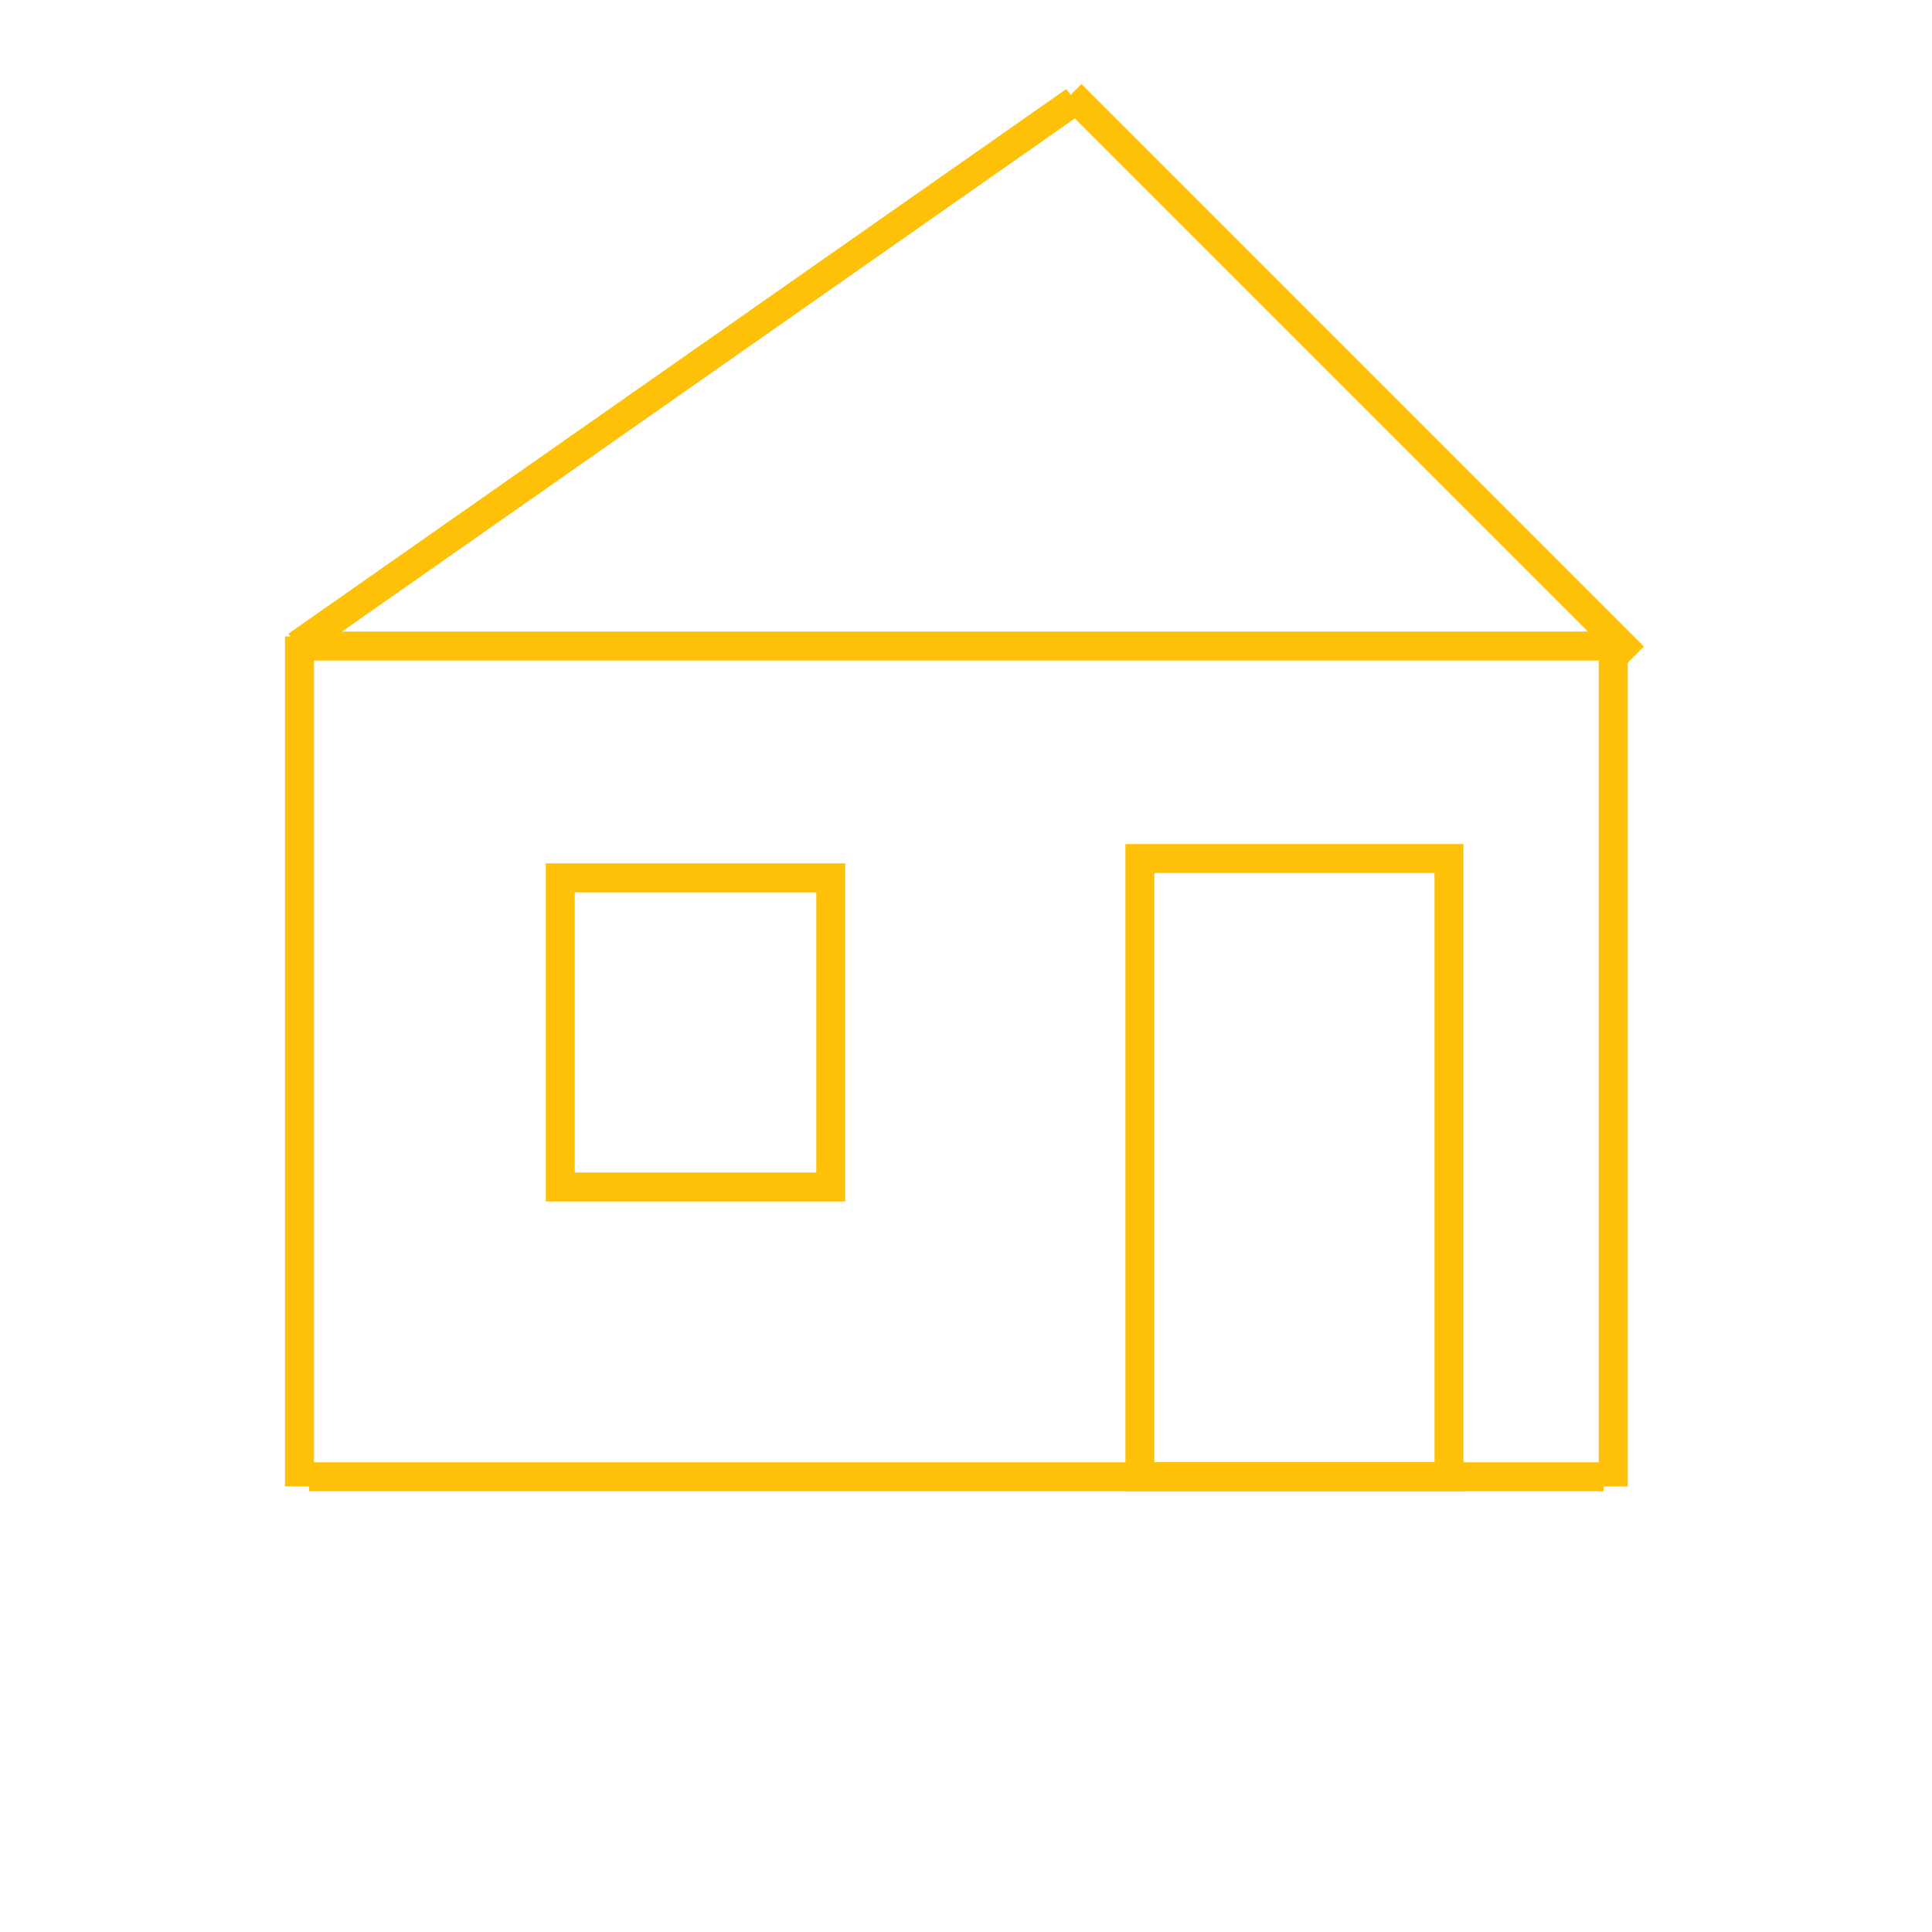 <svg width="100" height="100" xmlns="http://www.w3.org/2000/svg">
 <!-- Created with Method Draw - http://github.com/duopixel/Method-Draw/ -->
 <g>
  <title>background</title>
  <rect fill="#fff" id="canvas_background" height="102" width="102" y="-1" x="-1"/>
  <g display="none" overflow="visible" y="0" x="0" height="100%" width="100%" id="canvasGrid">
   <rect fill="url(#gridpattern)" stroke-width="0" y="0" x="0" height="100%" width="100%"/>
  </g>
 </g>
 <g>
  <title>Layer 1</title>
  <line stroke="#ffc107" stroke-linecap="undefined" stroke-linejoin="undefined" id="svg_1" y2="33.438" x2="83" y1="33.438" x1="16" stroke-width="1.5" fill="none"/>
  <line stroke="#ffc107" stroke-linecap="undefined" stroke-linejoin="undefined" id="svg_4" y2="76.438" x2="83" y1="76.438" x1="16" stroke-width="1.5" fill="none"/>
  <line stroke="#ffc107" transform="rotate(90 15.5,54.938) " stroke-linecap="undefined" stroke-linejoin="undefined" id="svg_5" y2="54.938" x2="37.5" y1="54.938" x1="-6.5" stroke-width="1.5" fill="none"/>
  <line stroke="#ffc107" transform="rotate(90 83.5,54.938) " stroke-linecap="undefined" stroke-linejoin="undefined" id="svg_6" y2="54.938" x2="105.5" y1="54.938" x1="61.5" stroke-width="1.5" fill="none"/>
  <line stroke="#ffc107" transform="rotate(45 70,19.438) " stroke-linecap="undefined" stroke-linejoin="undefined" id="svg_7" y2="19.437" x2="90.586" y1="19.437" x1="49.414" stroke-width="1.5" fill="none"/>
  <line stroke="#ffc107" transform="rotate(145 35.491,19.318) " stroke-linecap="undefined" stroke-linejoin="undefined" id="svg_8" y2="19.318" x2="60.068" y1="19.318" x1="10.915" stroke-width="1.5" fill="none"/>
  <rect id="svg_9" height="16" width="14" y="45.438" x="29" fill-opacity="0" stroke-width="1.5" stroke="#ffc107" fill="#4db6ac"/>
  <rect id="svg_10" height="1" width="0" y="93.438" x="154" stroke-width="1.5" stroke="#ffc107" fill="none"/>
  <rect id="svg_11" height="37" width="30" y="73.438" x="142" stroke-width="1.5" stroke="#ffc107" fill="none"/>
  <rect stroke="#ffc107" id="svg_13" height="32" width="16" y="44.438" x="59" stroke-width="1.5" fill="none"/>
 </g>
</svg>